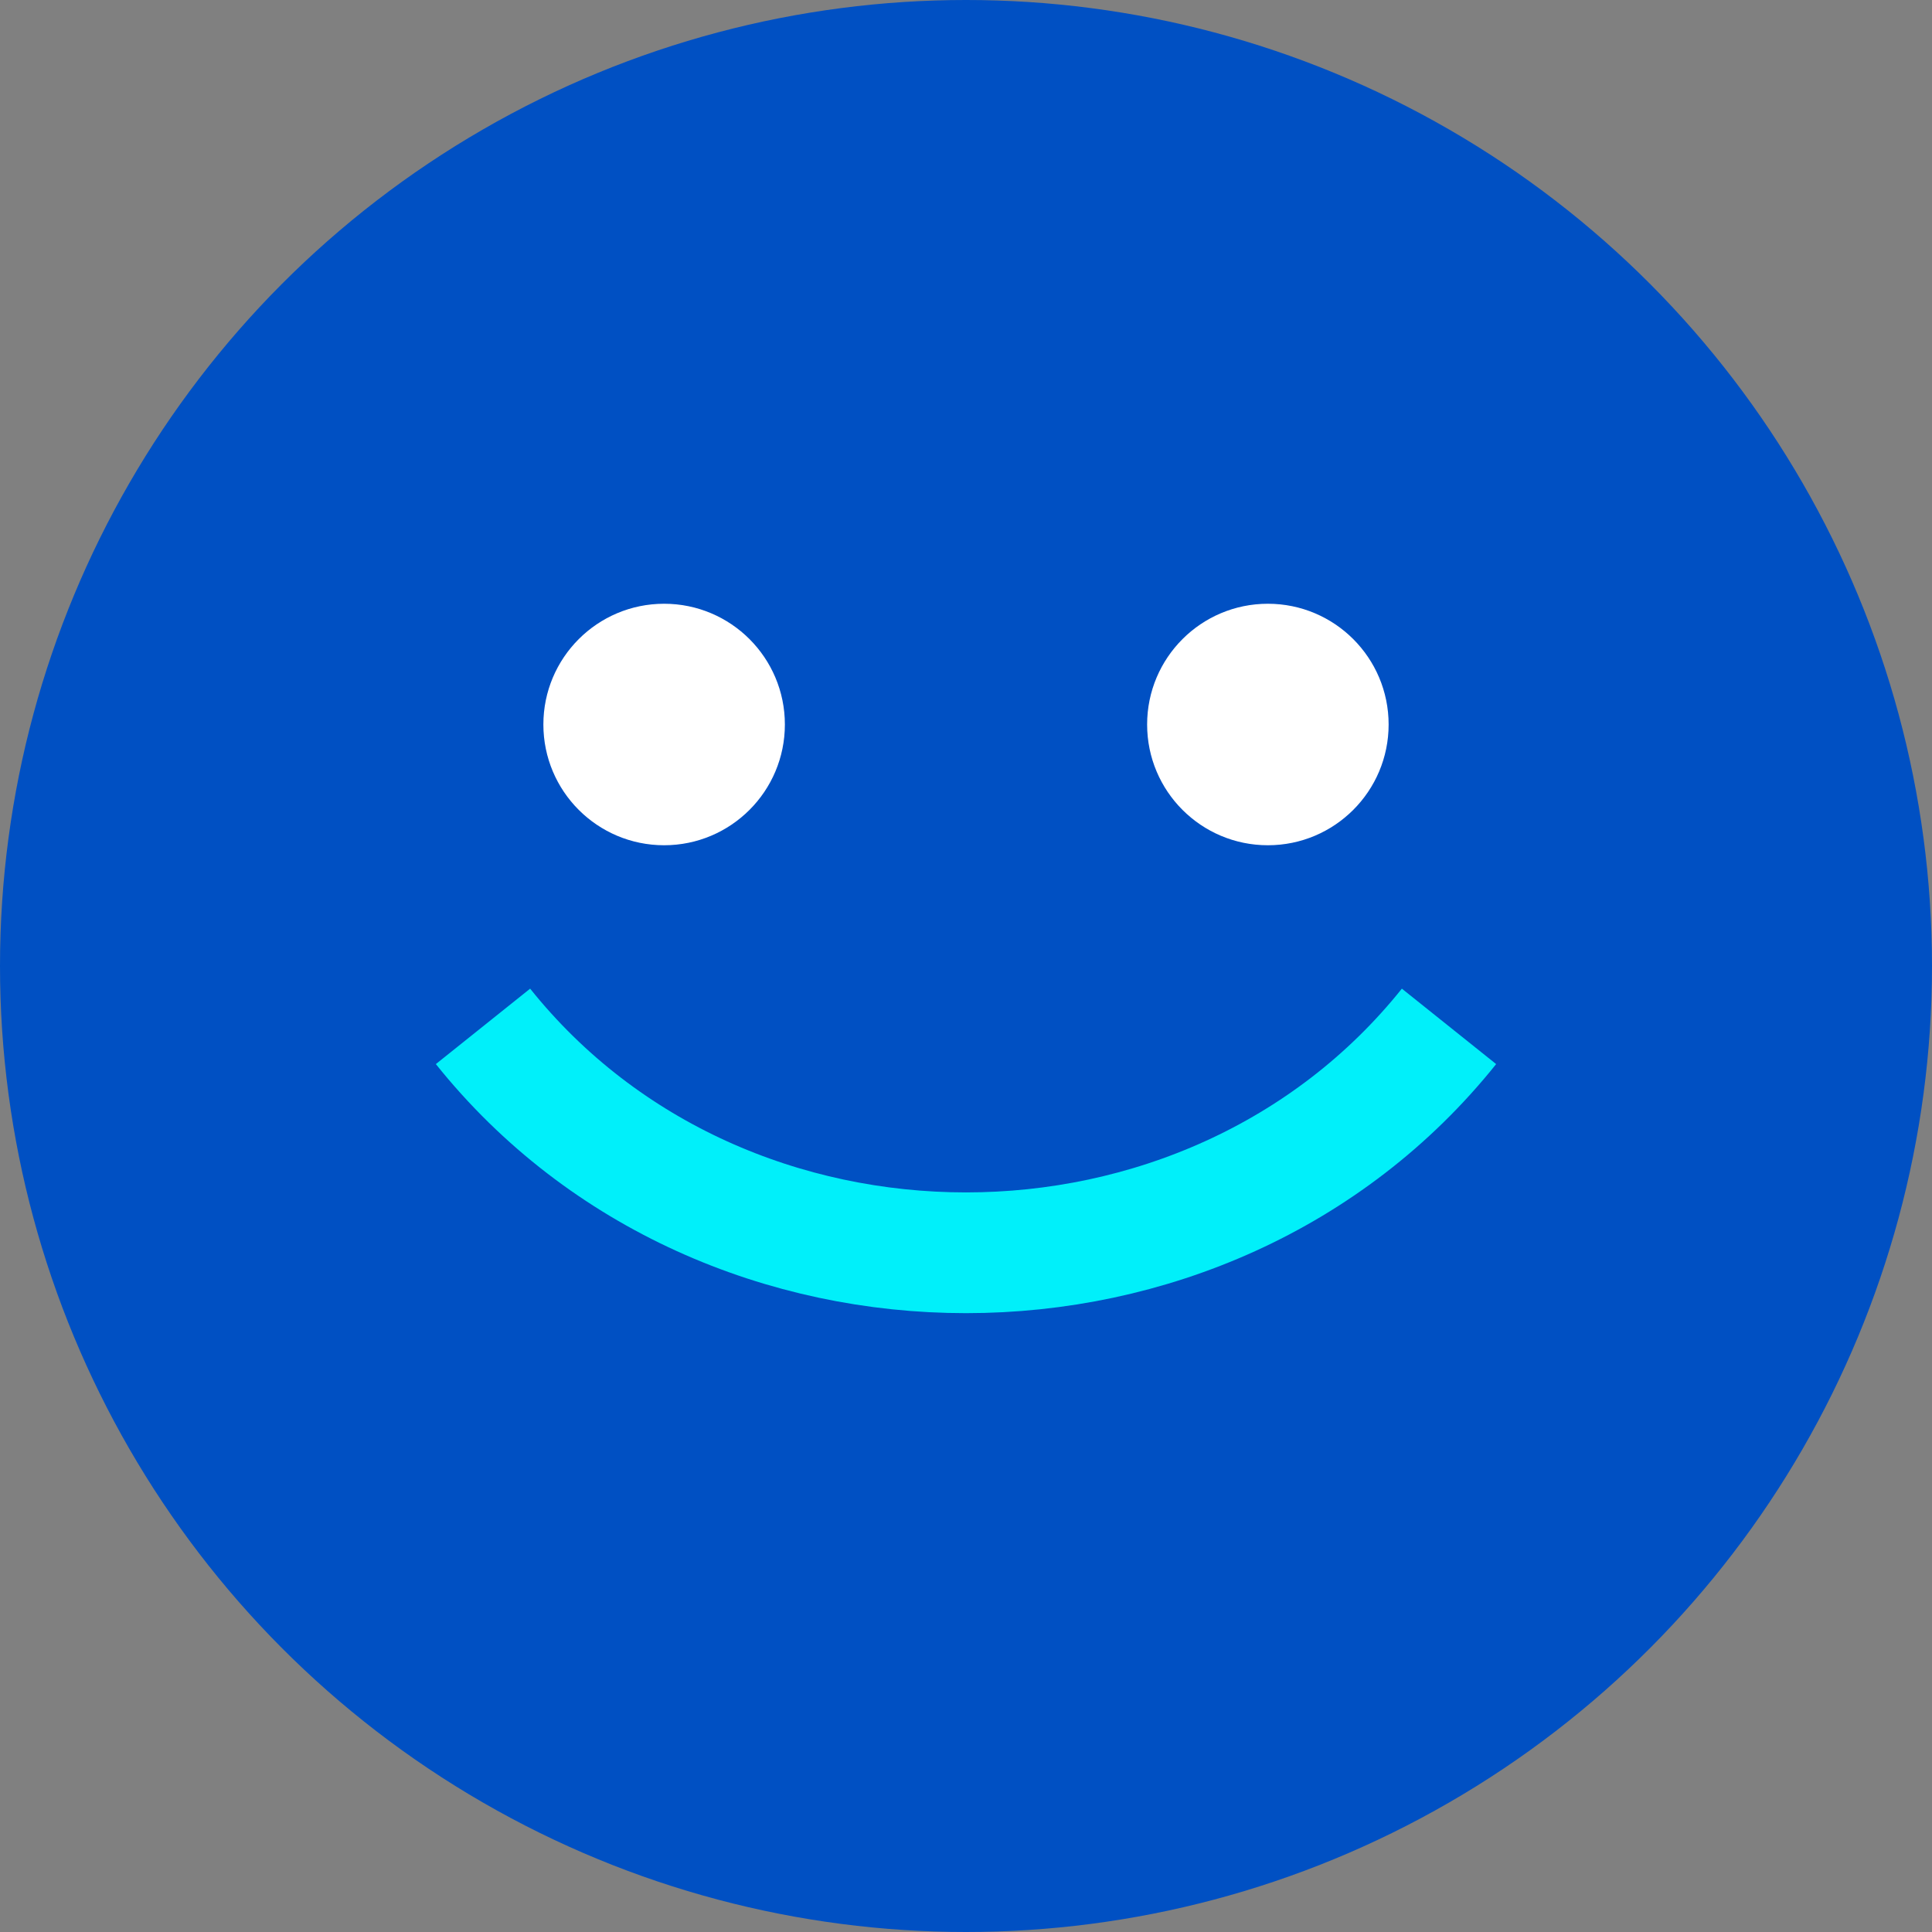 <svg xmlns="http://www.w3.org/2000/svg" width="64" height="64" viewBox="0 0 64 64" role="img" aria-label="Logo Vida Solidária">
  <rect x="0" y="0" width="64" height="64" fill="#808080" stroke="none"/>
  <circle cx="32" cy="32" r="32" fill="#0050c3"/>
  <path d="M16 34c8 10 24 10 32 0" stroke="#00f0fa" stroke-width="4" fill="none"/>
  <circle cx="22" cy="24" r="4" fill="#fff"/>
  <circle cx="42" cy="24" r="4" fill="#fff"/>
</svg>

